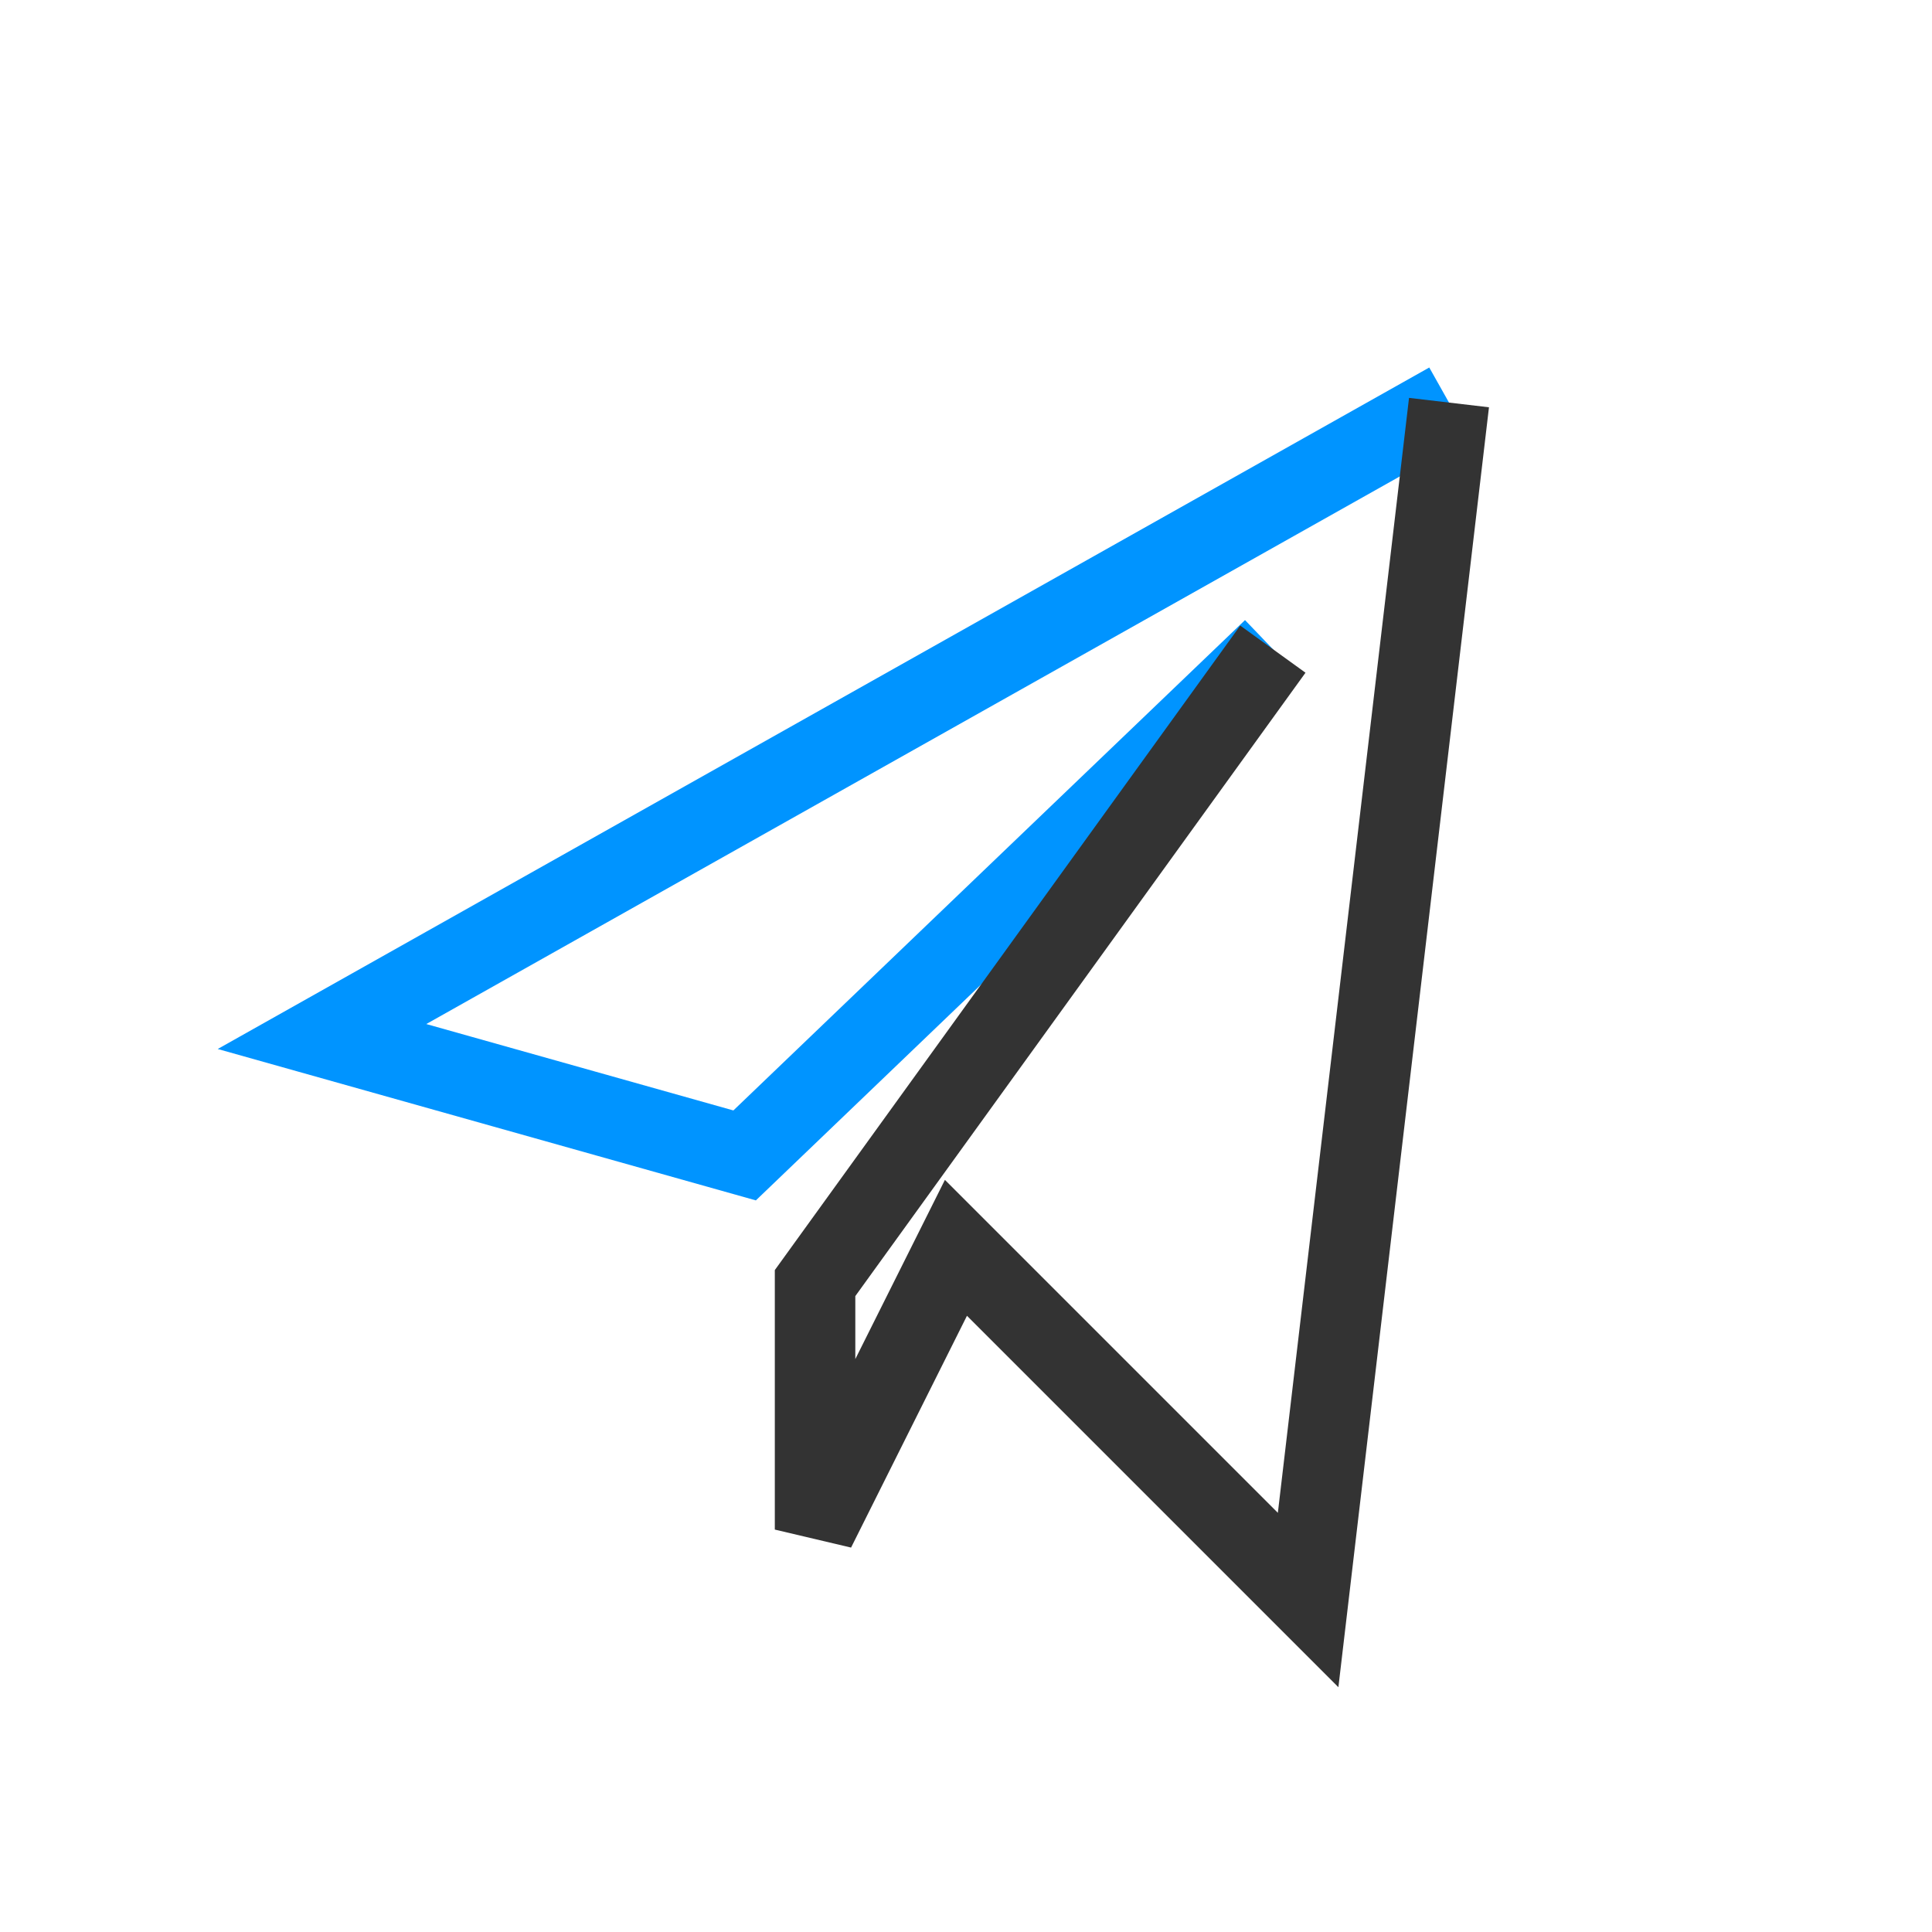 <svg viewBox="0 0 24 24" xmlns="http://www.w3.org/2000/svg">
<path d="M18 5.001L4 12.876L9.25 14.353L12.531 11.208L15.812 8.064" stroke="#0094ff" fill="none"/>
<path d="M18 5.001L16.25 19.876L11.875 15.501L10.125 19.001V15.939L12.969 12.001L15.812 8.064" stroke="#333" fill="none"/>
</svg>
